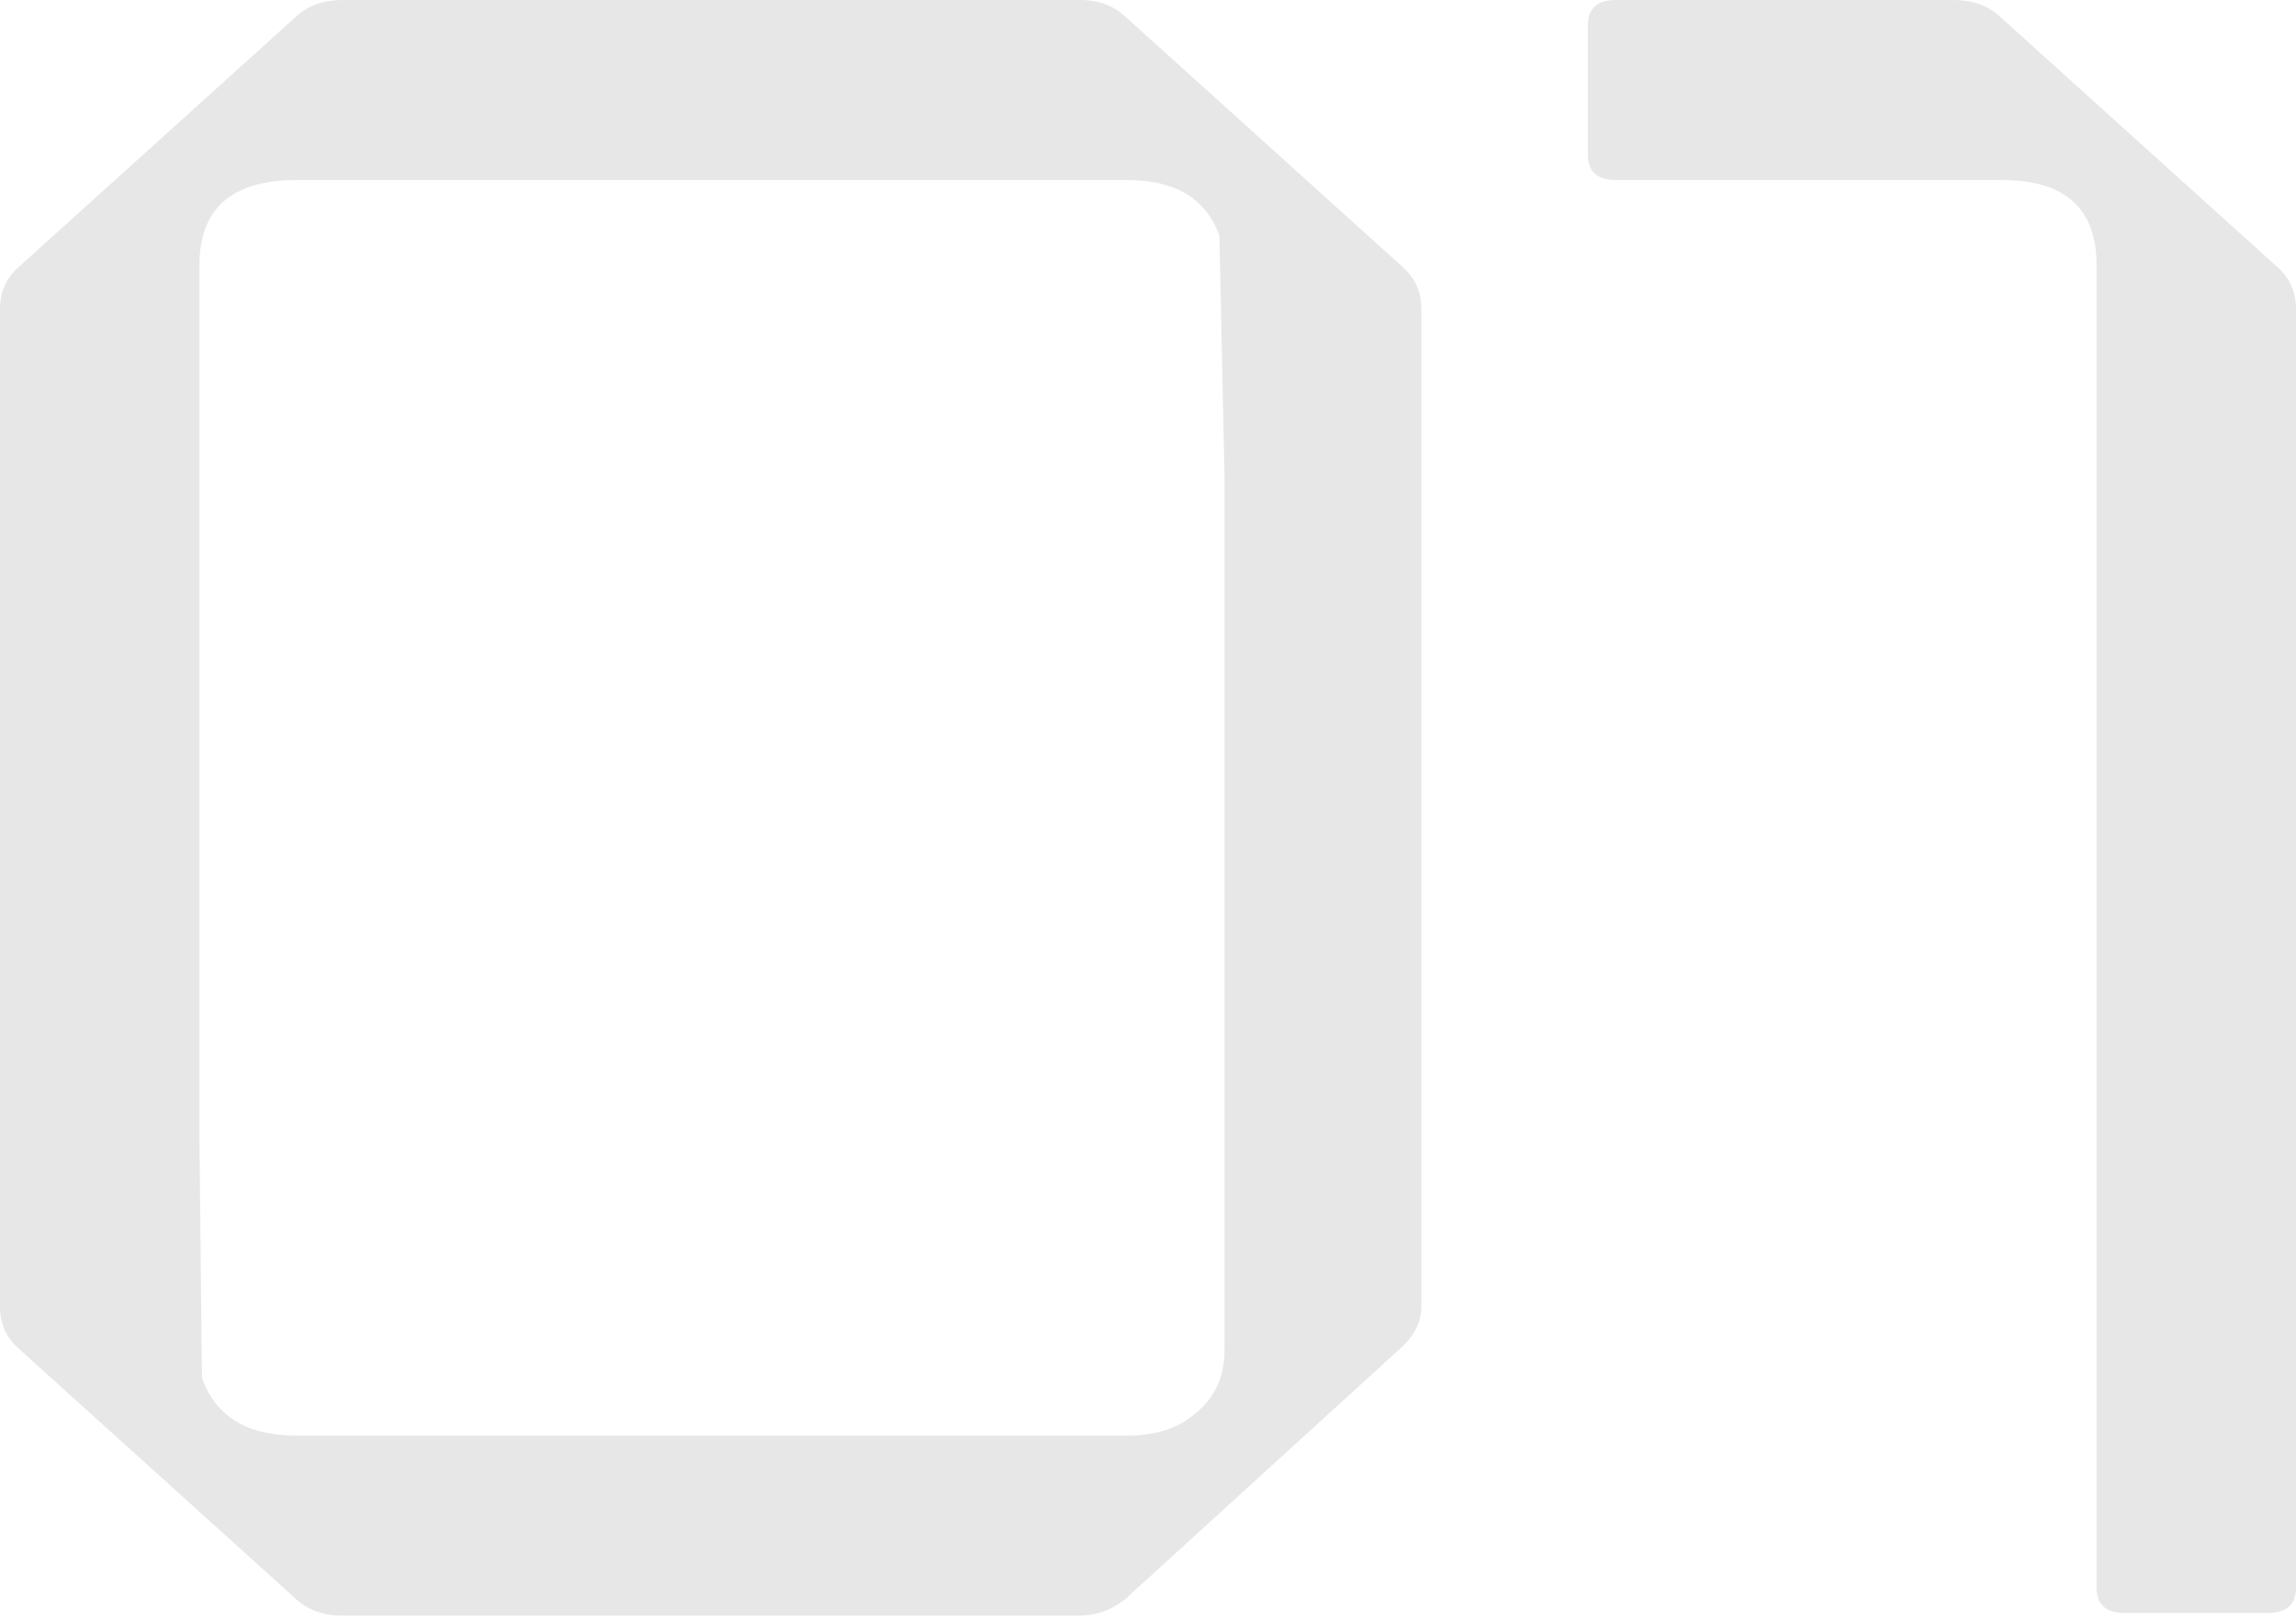 <svg width="336" height="237" viewBox="0 0 336 237" fill="none" xmlns="http://www.w3.org/2000/svg">
<path fill-rule="evenodd" clip-rule="evenodd" d="M208.005 45.264C208.005 42.787 207.132 40.761 205.387 39.184L164.609 2.365C162.863 0.788 160.743 0 158.249 0H50.131C47.387 0 45.143 0.788 43.397 2.365L2.619 39.184C0.873 40.761 0 42.787 0 45.264V191.192C0 193.669 0.873 195.696 2.619 197.272L43.397 234.092C45.143 235.668 47.387 236.456 50.131 236.456H157.875C160.369 236.456 162.613 235.668 164.609 234.092L205.012 197.272C207.008 195.47 208.005 193.444 208.005 191.192V45.264ZM29.181 38.846C29.181 30.514 33.919 26.348 43.397 26.348H164.983C171.966 26.348 176.455 29.05 178.451 34.455L179.199 69.586V197.61C179.199 201.438 177.827 204.478 175.084 206.73C172.59 208.982 169.223 210.108 164.983 210.108H43.397C36.164 210.108 31.55 207.293 29.555 201.663L29.181 166.195V38.846Z" fill="#3A393E" fill-opacity="0.12"/>
<path d="M236.486 0H285.869C288.612 0 290.857 0.788 292.603 2.365L333.381 39.184C335.127 40.761 336 42.787 336 45.264V227.357L336 232.352C336 234.829 334.628 236.068 331.884 236.068H310.934C308.191 236.068 306.819 234.829 306.819 232.352L306.819 227.357V38.846C306.819 30.514 302.205 26.348 292.977 26.348H236.486C233.743 26.348 232.371 25.109 232.371 22.632V3.716C232.371 1.239 233.743 0 236.486 0Z" fill="#3A393E" fill-opacity="0.12"/>
</svg>
